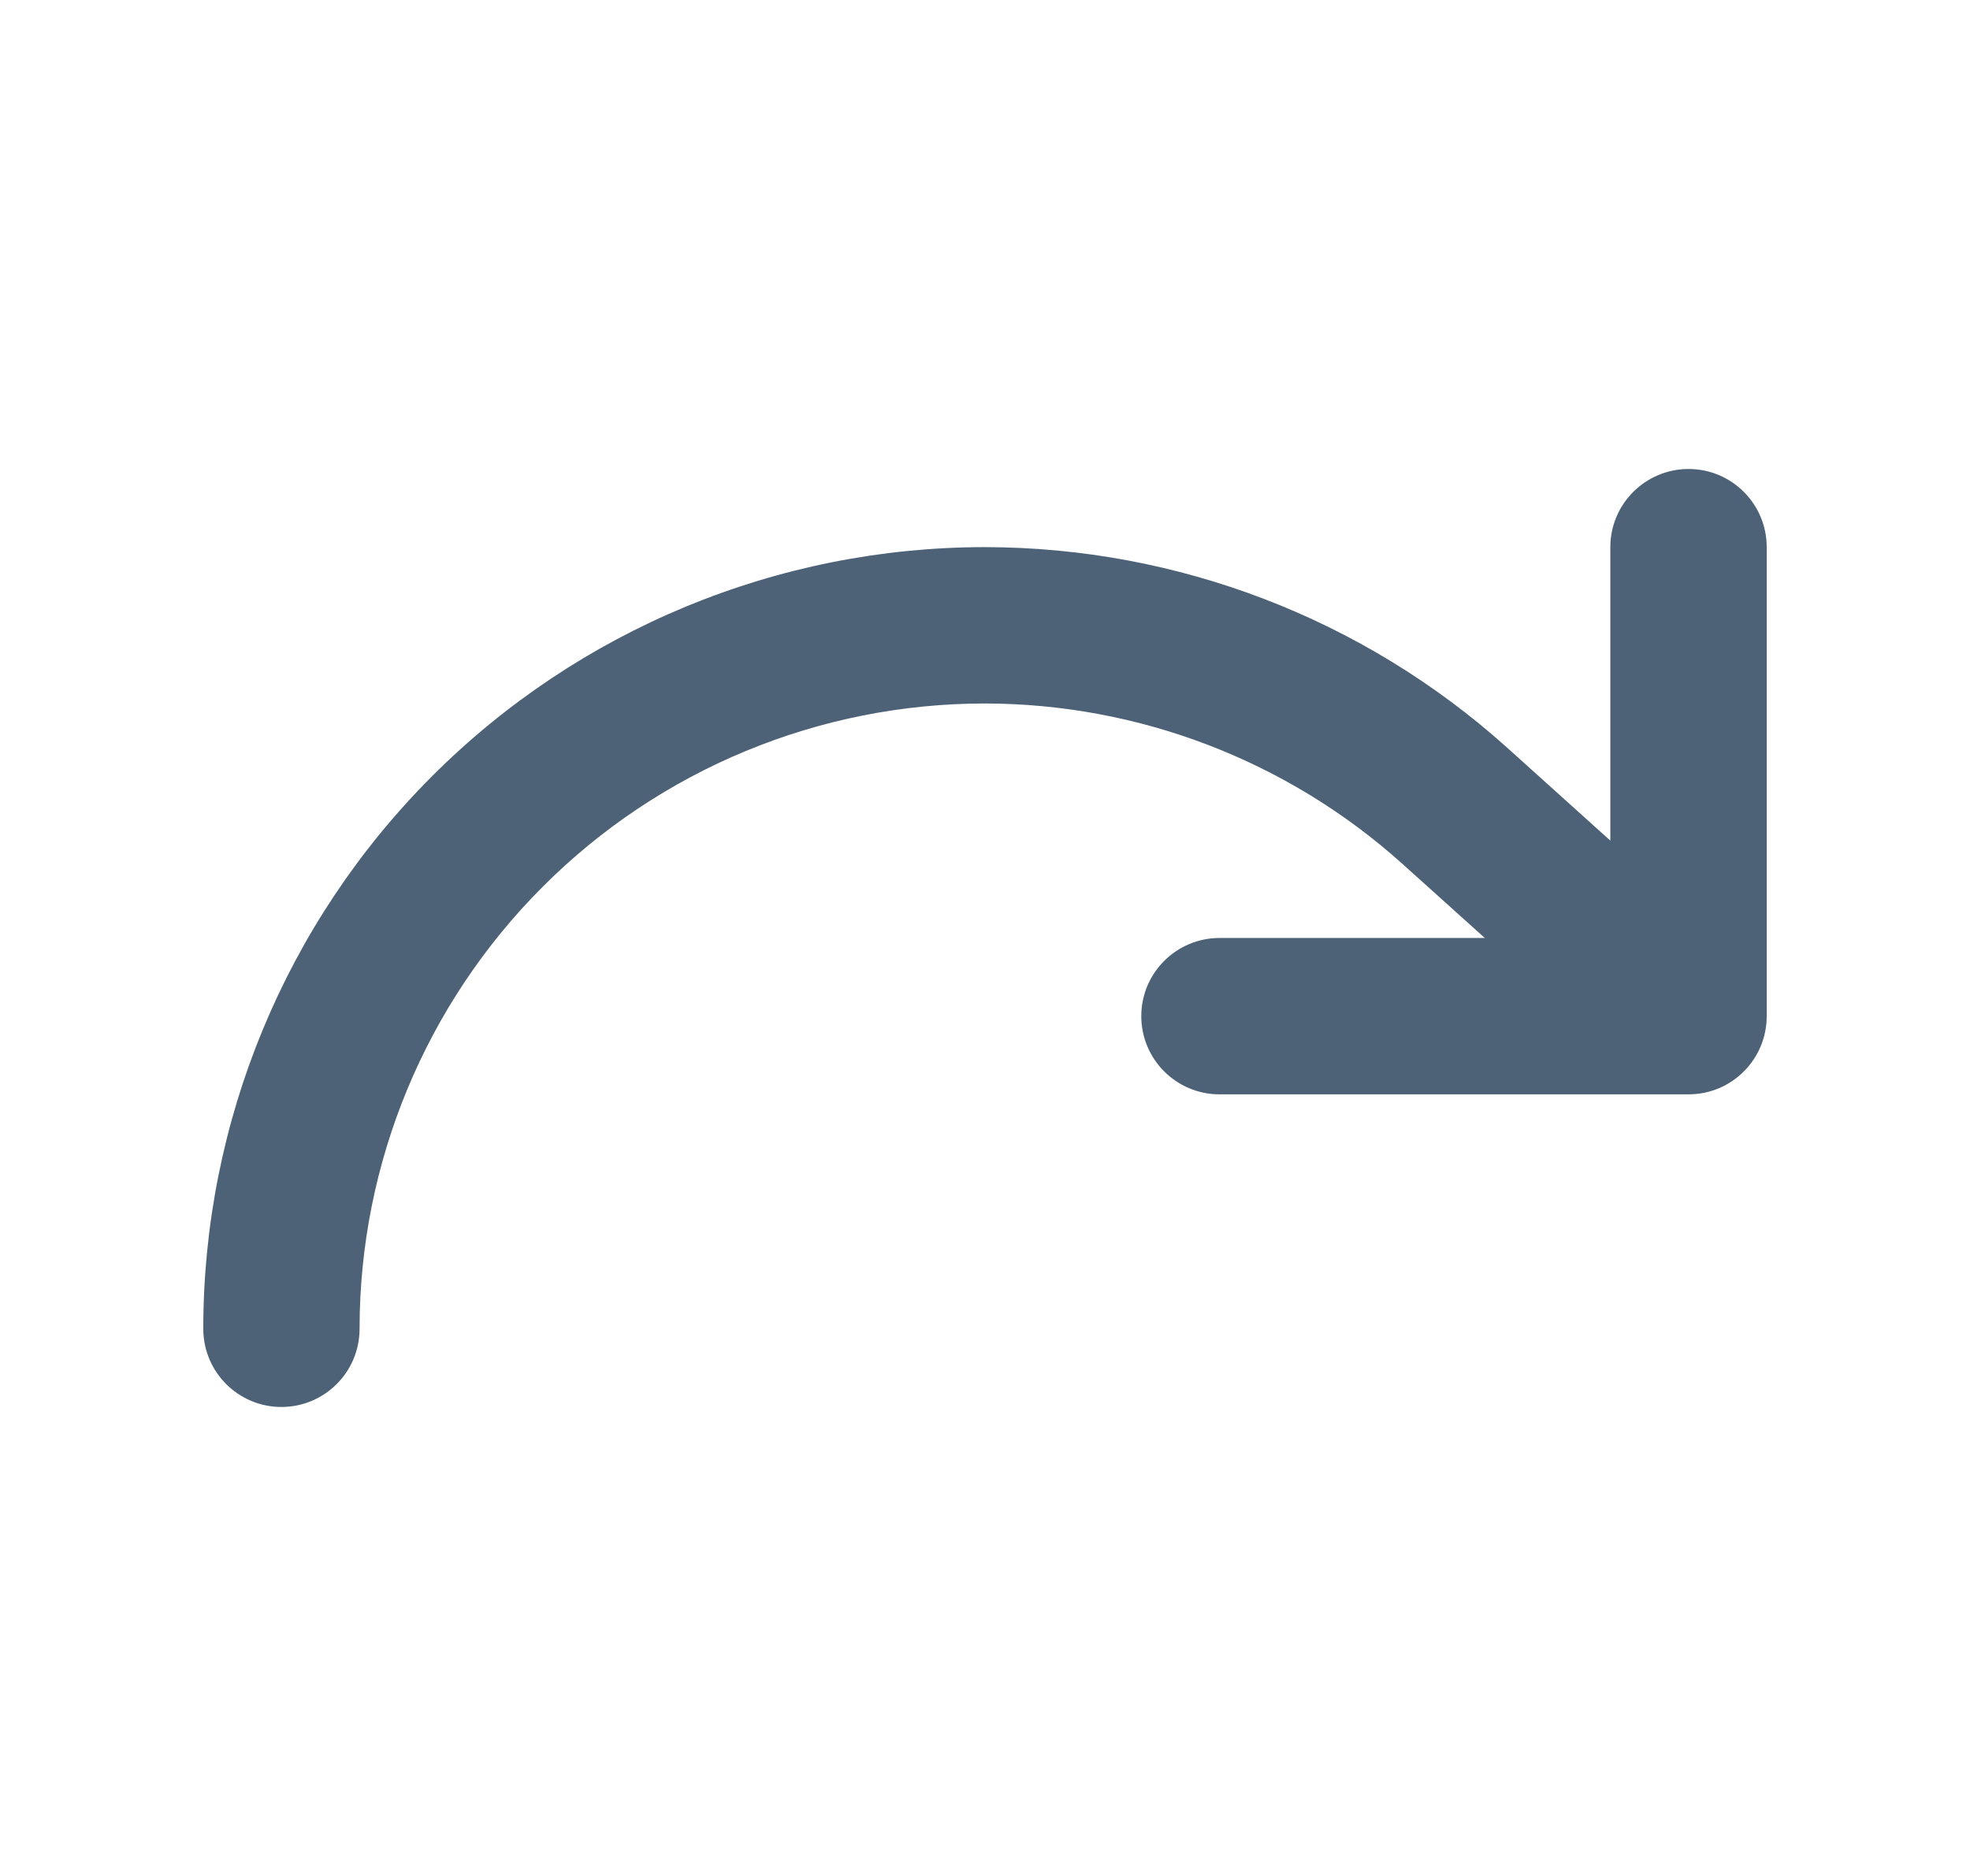 <svg width="21" height="20" viewBox="0 0 21 20" fill="none" xmlns="http://www.w3.org/2000/svg">
<g id="redo">
<path id="Icon color" d="M18.833 5.833C18.833 5.373 18.46 5 18 5C17.54 5 17.166 5.373 17.166 5.833V8.962L16.057 7.963C14.53 6.594 12.551 5.835 10.5 5.833C8.29 5.833 6.17 6.711 4.607 8.274C3.044 9.837 2.167 11.957 2.167 14.167C2.167 14.627 2.54 15 3 15C3.46 15 3.833 14.627 3.833 14.167C3.833 12.399 4.536 10.703 5.786 9.453C7.036 8.202 8.731 7.5 10.499 7.5C12.14 7.502 13.722 8.109 14.943 9.204L15.828 10H13C12.54 10 12.166 10.373 12.166 10.833C12.166 11.294 12.54 11.667 13 11.667H18C18.46 11.667 18.833 11.294 18.833 10.833V5.833Z" fill="#4D6277"/>
</g>
</svg>

